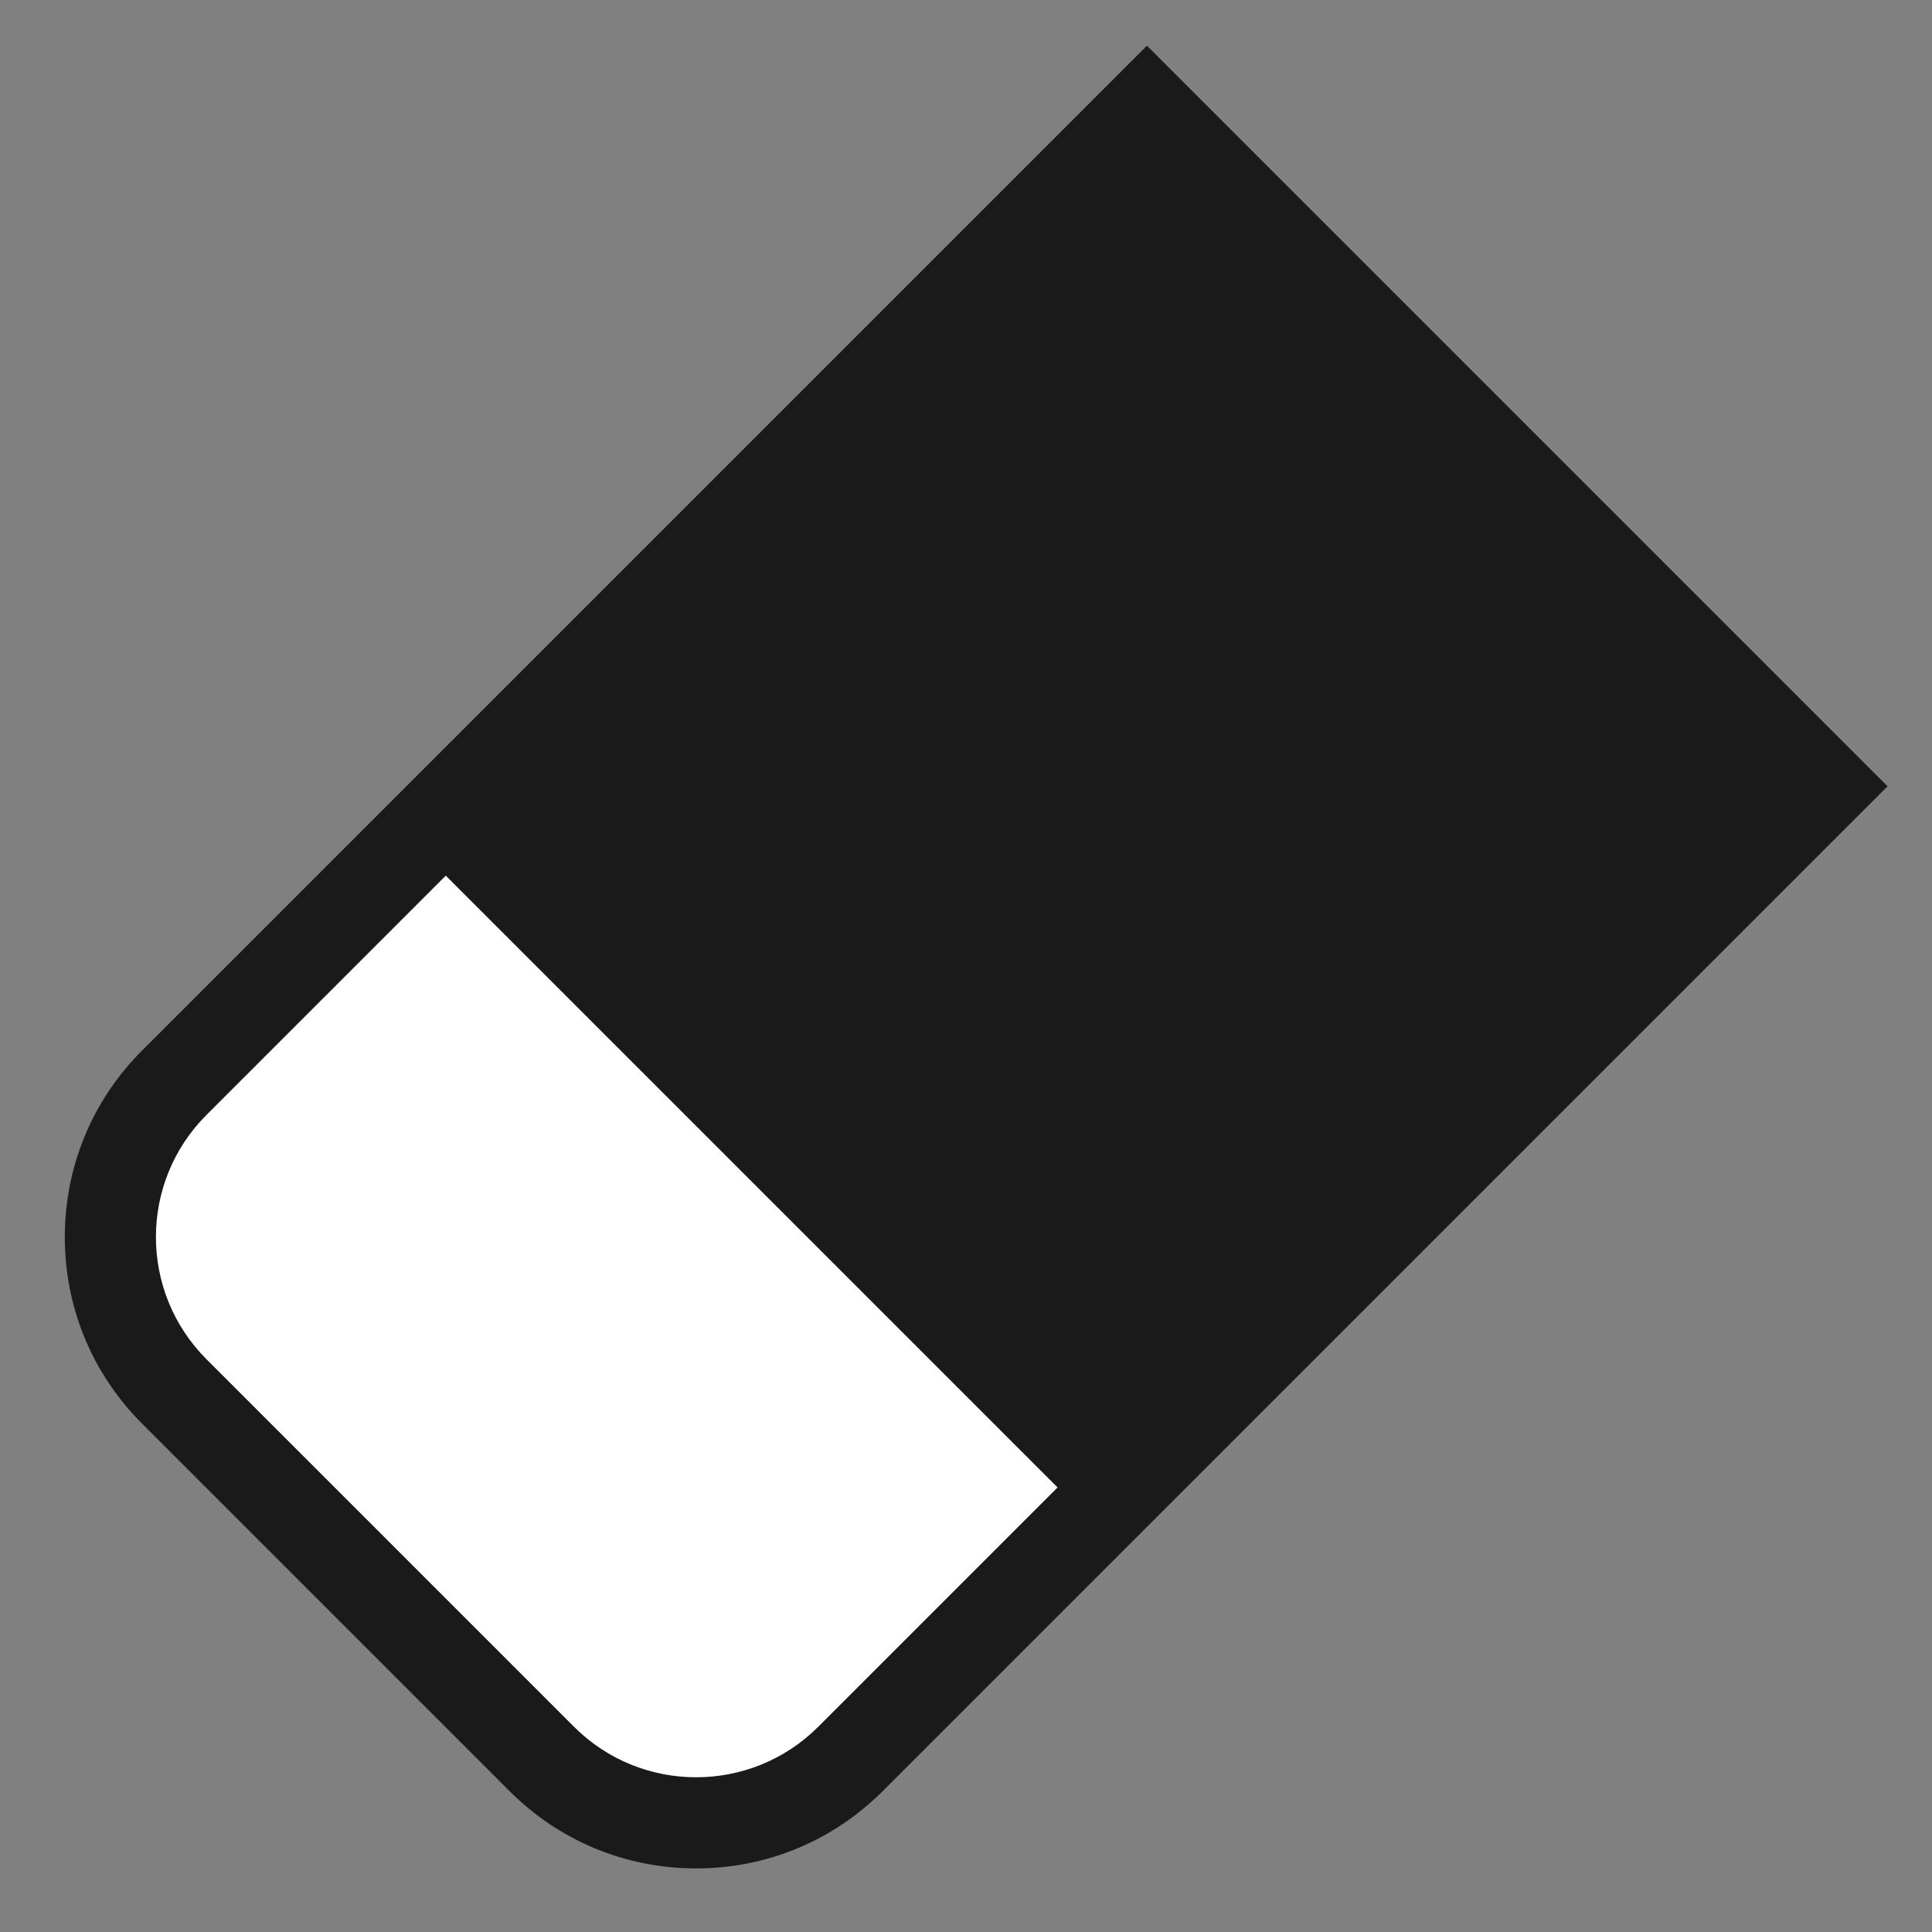 <?xml version="1.0" encoding="UTF-8"?><svg id="a" xmlns="http://www.w3.org/2000/svg" width="32" height="32" viewBox="0 0 96 96"><rect x="0" y="0" width="96" height="96" fill="#808080" stroke="none"/><g><path d="M22.03,10.67h47.52V79.02c0,5.99-4.86,10.85-10.85,10.85h-25.82c-5.99,0-10.85-4.86-10.85-10.85V10.67h0Z" transform="translate(48.96 -17.65) rotate(45)" style="fill:#fff;"/><path d="M34.59,92.84c-3.5,0-6.79-1.36-9.27-3.84L7.06,70.74c-2.48-2.48-3.84-5.77-3.84-9.27s1.36-6.79,3.84-9.27L56.99,2.27l36.8,36.8-49.93,49.93c-2.48,2.48-5.77,3.84-9.27,3.84ZM56.99,8.67L10.26,55.4c-3.35,3.35-3.35,8.79,0,12.14l18.26,18.26c3.35,3.35,8.79,3.35,12.14,0l46.73-46.73L56.99,8.67Z" style="fill:#1a1a1a;"/></g><g><rect x="32.21" y="14.89" width="47.52" height="50.4" transform="translate(44.74 -27.84) rotate(45)" style="fill:#1a1a1a;"/><path d="M54.95,76.31L19.75,41.11,56.99,3.87l35.2,35.2-37.24,37.24ZM22.95,41.11l32,32,34.04-34.04L56.99,7.07,22.95,41.11Z" style="fill:#1a1a1a;"/></g></svg>